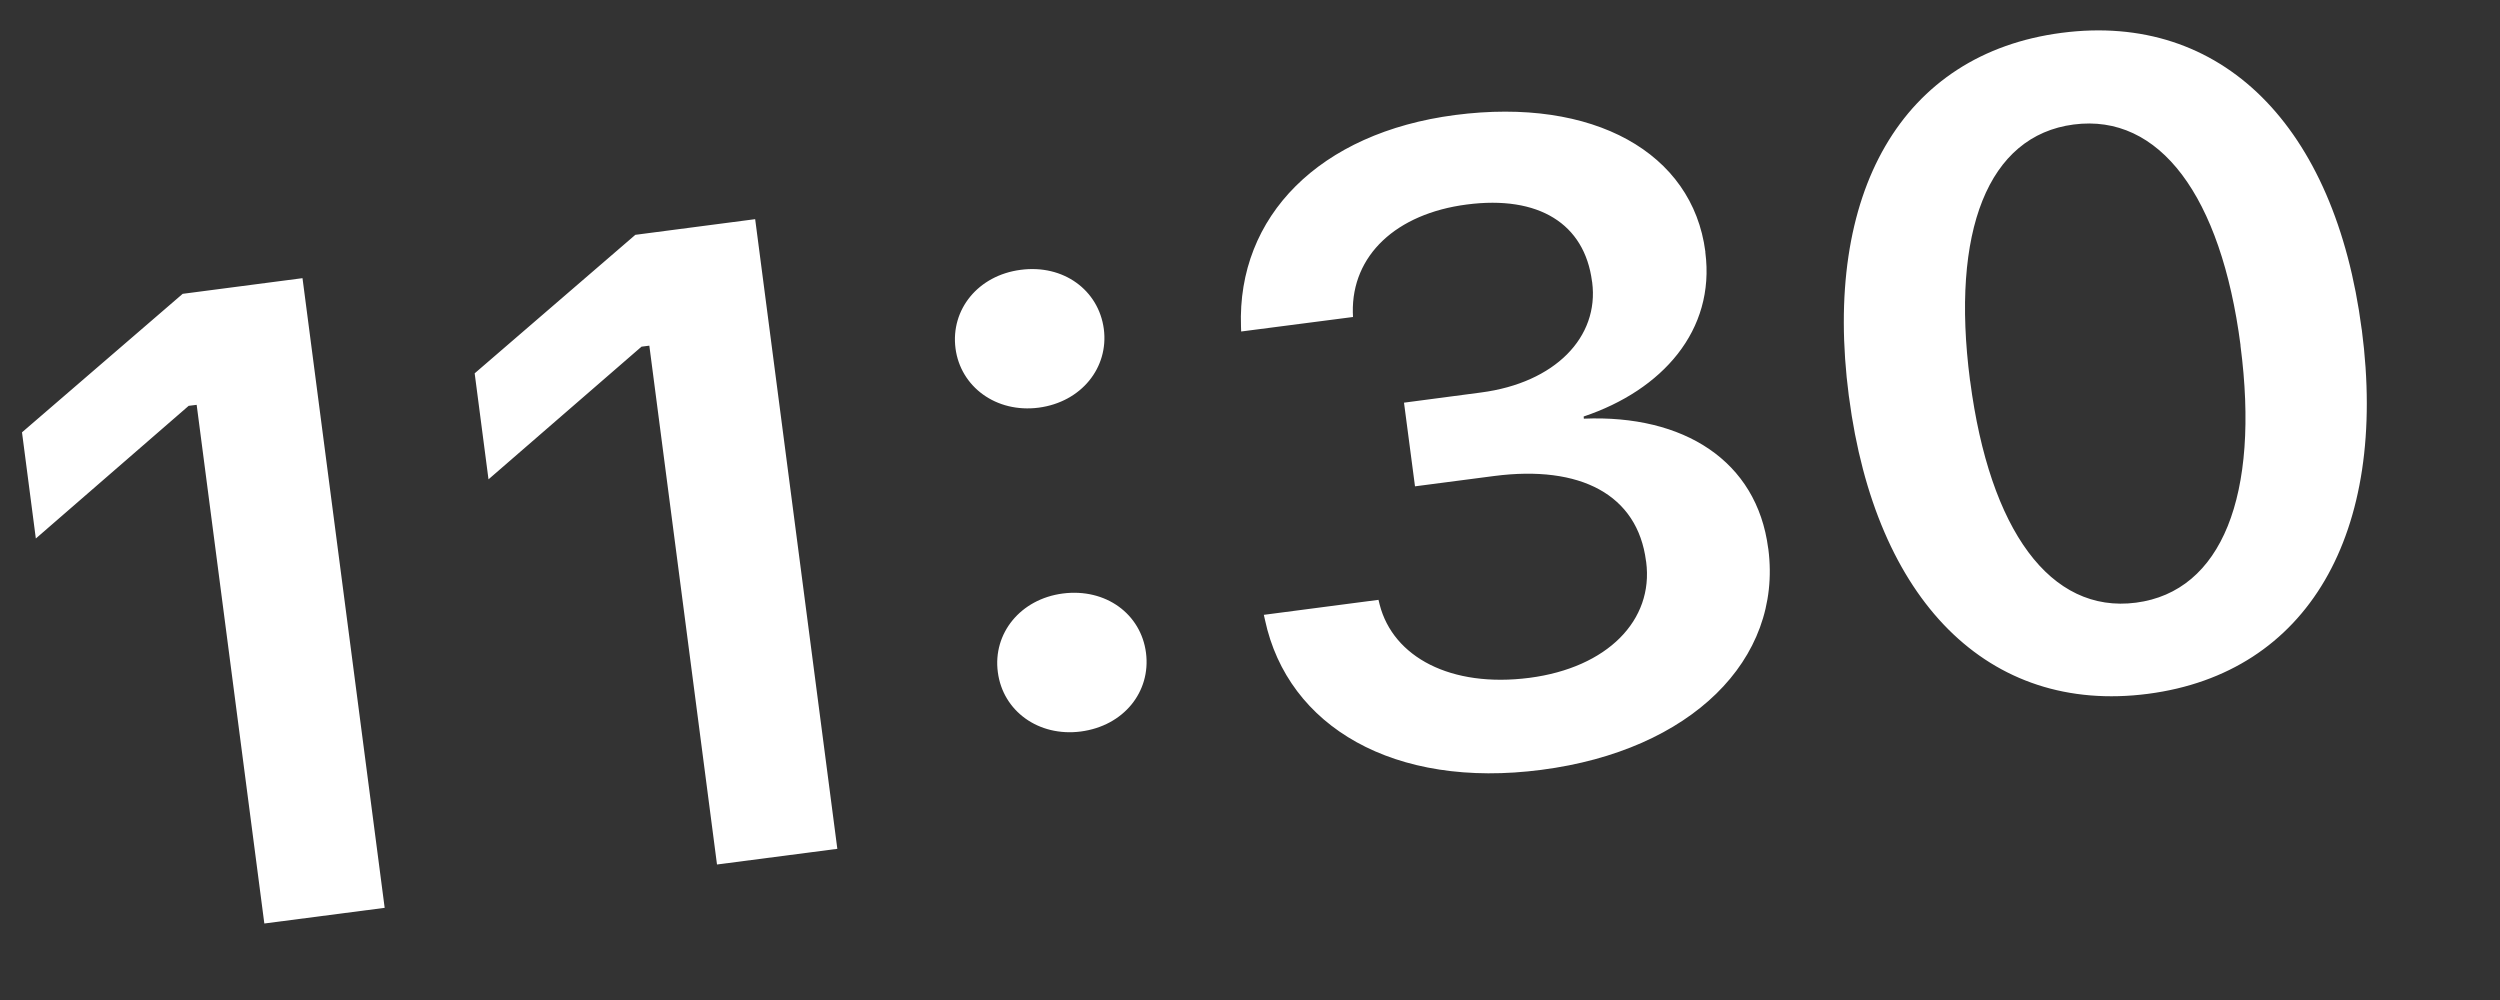 <?xml version="1.0" encoding="UTF-8" standalone="no"?><svg width='15' height='6' viewBox='0 0 15 6' fill='none' xmlns='http://www.w3.org/2000/svg'>
<rect x="0" y="0" width="15" height="6" fill="#333333" stroke="none"/>
<path d='M1.586 5.541L1.18 2.429L1.132 2.435L0.215 3.231L0.132 2.594L1.096 1.763L1.815 1.669L2.308 5.447L1.586 5.541ZM4.302 5.187L3.896 2.074L3.849 2.08L2.931 2.876L2.848 2.24L3.812 1.409L4.531 1.315L5.024 5.093L4.302 5.187ZM6.232 2.446C5.977 2.479 5.763 2.321 5.733 2.09C5.703 1.857 5.869 1.652 6.124 1.619C6.381 1.585 6.592 1.741 6.623 1.974C6.653 2.205 6.489 2.412 6.232 2.446ZM6.485 4.389C6.231 4.422 6.017 4.266 5.987 4.033C5.956 3.8 6.123 3.594 6.377 3.561C6.635 3.528 6.846 3.684 6.876 3.917C6.906 4.15 6.743 4.355 6.485 4.389ZM9.249 4.619C8.365 4.735 7.727 4.36 7.59 3.72L7.583 3.689L8.271 3.599L8.278 3.628C8.359 3.942 8.704 4.128 9.177 4.067C9.644 4.006 9.923 3.722 9.877 3.371L9.876 3.366C9.825 2.968 9.483 2.789 8.965 2.856L8.49 2.918L8.424 2.416L8.886 2.355C9.33 2.297 9.596 2.023 9.553 1.693L9.552 1.688C9.507 1.342 9.232 1.171 8.801 1.227C8.376 1.282 8.11 1.533 8.117 1.875L8.118 1.902L7.447 1.989L7.446 1.96C7.422 1.298 7.917 0.796 8.731 0.69C9.562 0.582 10.155 0.917 10.232 1.509L10.232 1.514C10.293 1.983 9.973 2.341 9.502 2.499L9.503 2.512C10.103 2.487 10.541 2.765 10.609 3.289L10.61 3.294C10.696 3.959 10.144 4.503 9.249 4.619ZM12.888 4.163C11.928 4.288 11.253 3.602 11.094 2.382L11.093 2.376C10.934 1.156 11.411 0.322 12.37 0.197C13.33 0.072 14.011 0.755 14.17 1.975L14.171 1.98C14.33 3.2 13.847 4.038 12.888 4.163ZM12.816 3.616C13.331 3.549 13.56 2.971 13.443 2.075L13.443 2.07C13.326 1.175 12.957 0.68 12.442 0.747C11.928 0.814 11.704 1.386 11.82 2.282L11.821 2.287C11.938 3.182 12.302 3.683 12.816 3.616Z' fill='white'/>
</svg>
